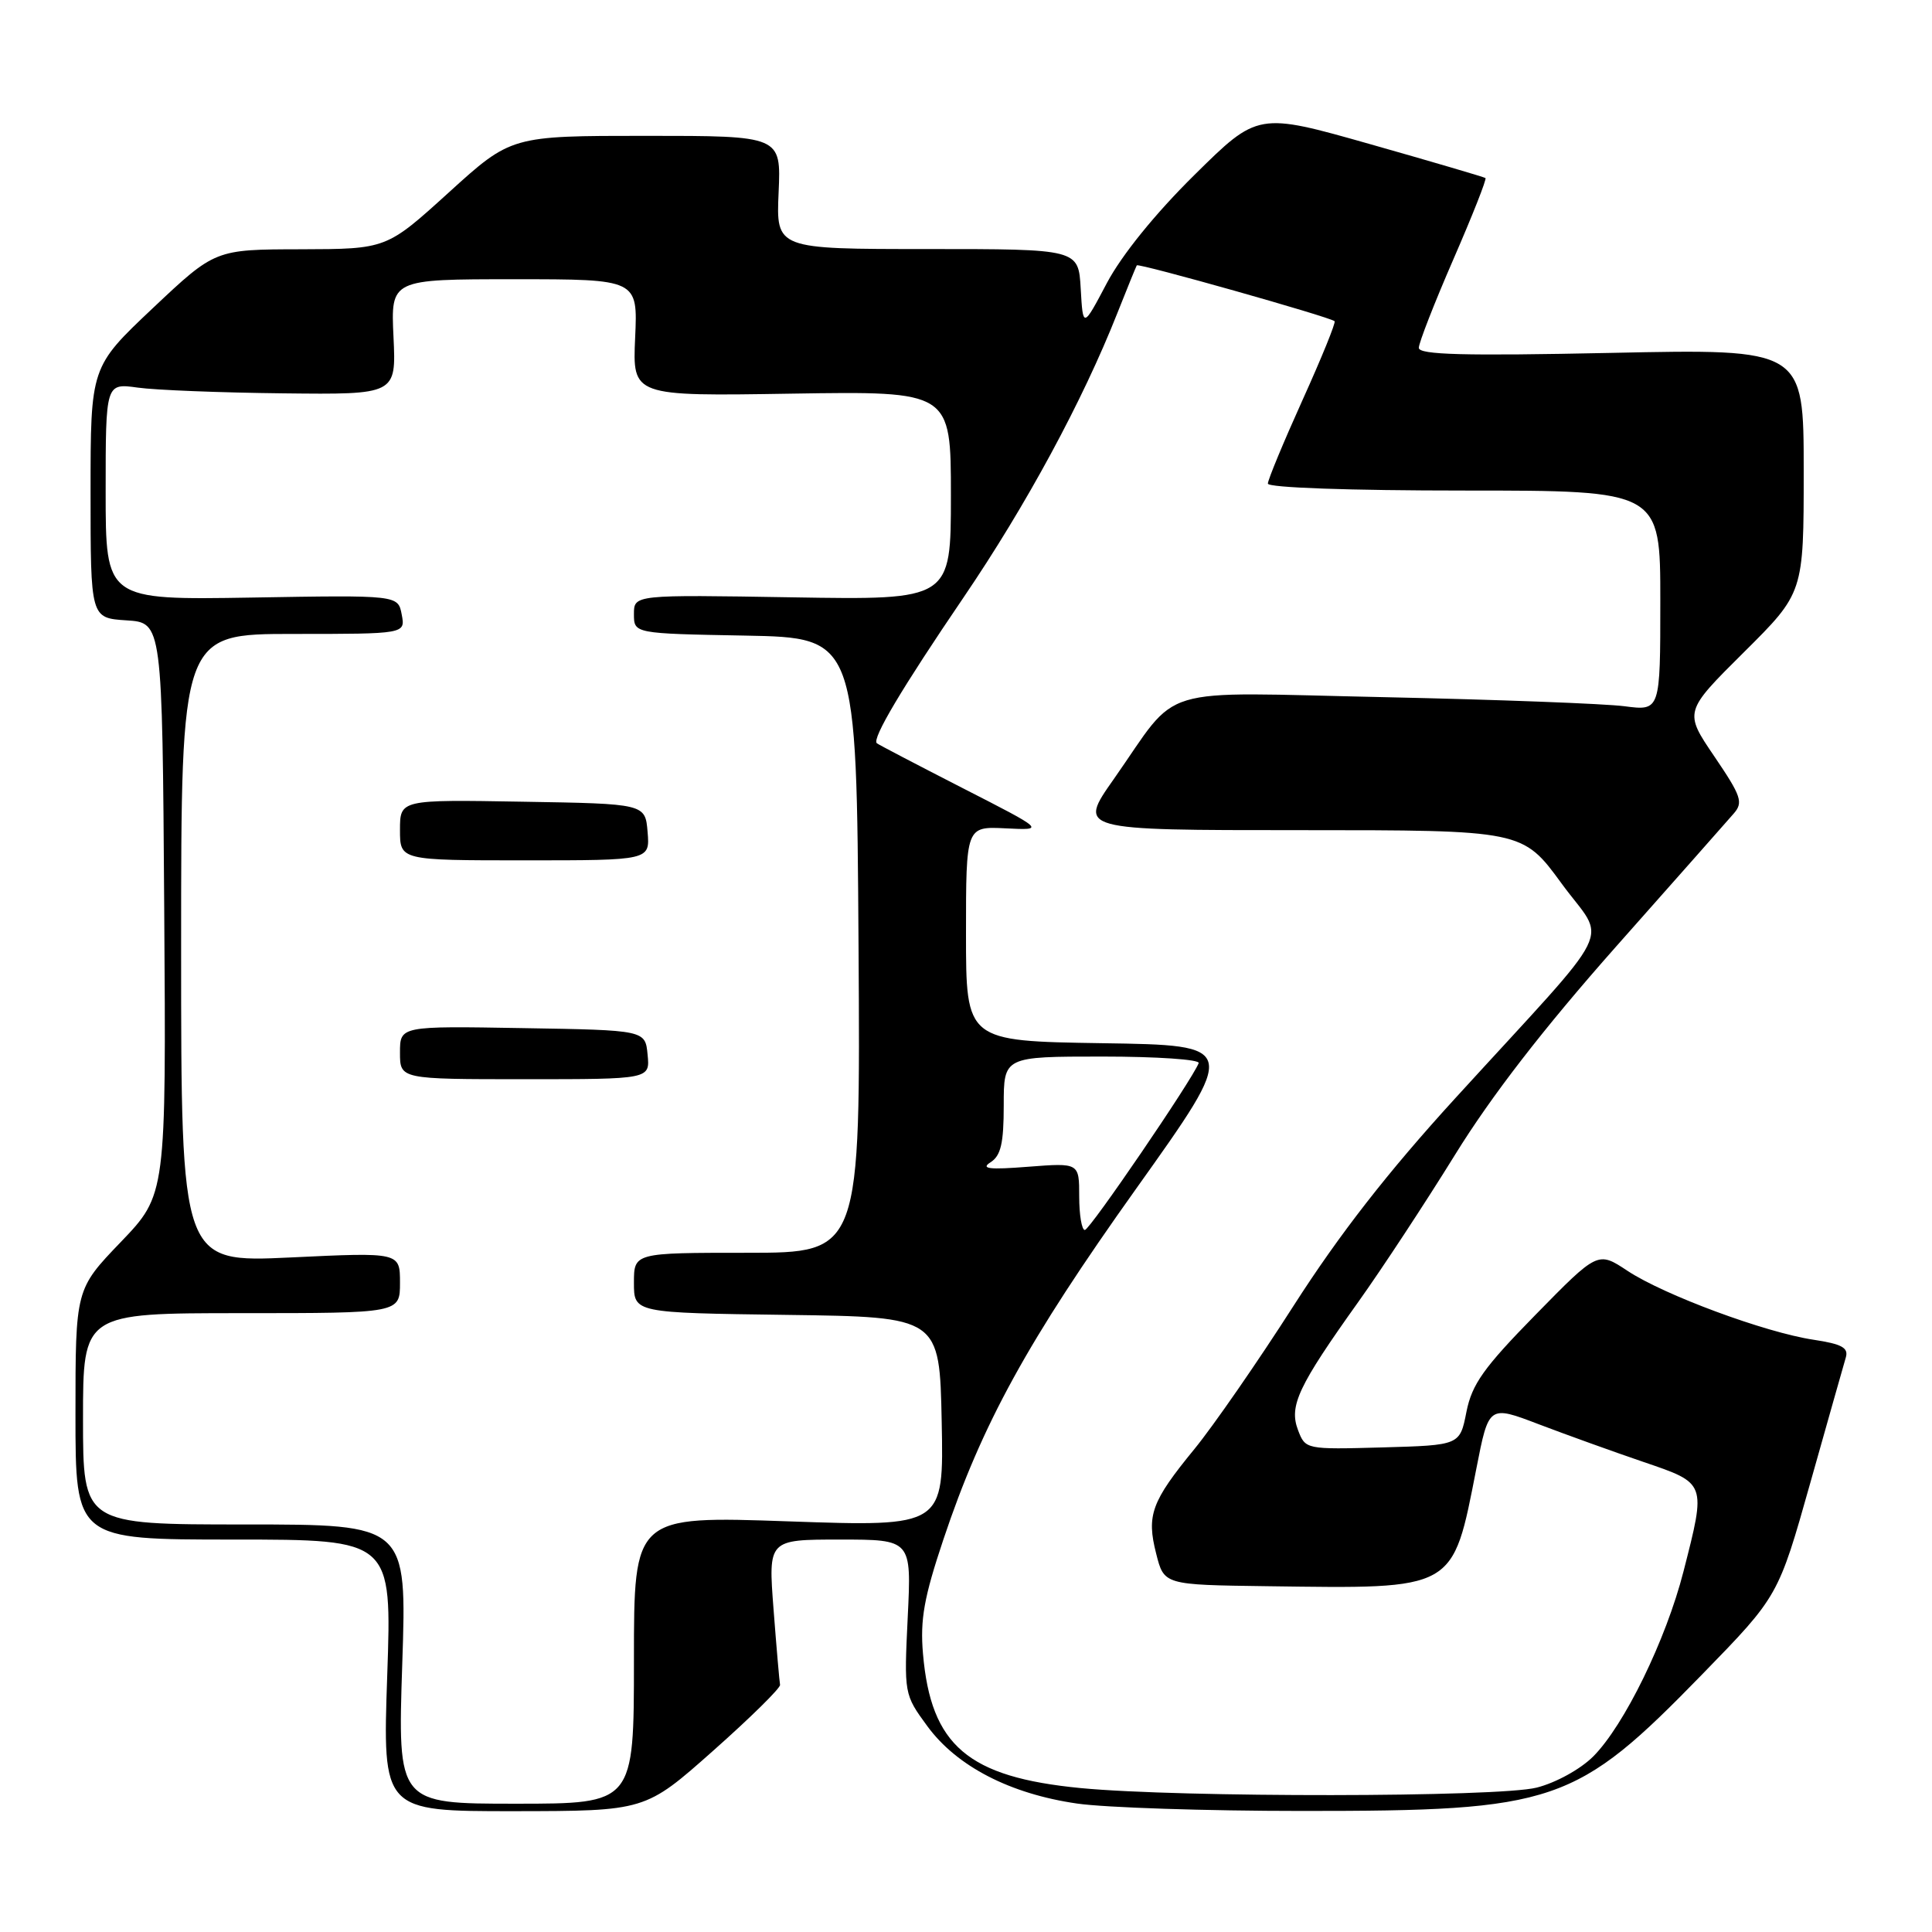 <?xml version="1.0" encoding="UTF-8" standalone="no"?>
<!DOCTYPE svg PUBLIC "-//W3C//DTD SVG 1.1//EN" "http://www.w3.org/Graphics/SVG/1.1/DTD/svg11.dtd" >
<svg xmlns="http://www.w3.org/2000/svg" xmlns:xlink="http://www.w3.org/1999/xlink" version="1.1" viewBox="0 0 256 256">
 <g >
 <path fill="currentColor"
d=" M 94.50 231.98 C 99.45 227.59 103.44 223.66 103.36 223.25 C 103.28 222.84 102.89 218.34 102.50 213.25 C 101.79 204.00 101.79 204.00 111.29 204.00 C 120.78 204.00 120.78 204.00 120.28 214.25 C 119.79 224.47 119.79 224.51 122.88 228.73 C 126.78 234.05 133.84 237.70 142.72 238.98 C 146.45 239.52 159.85 239.96 172.50 239.96 C 206.15 239.97 208.78 239.07 225.57 221.84 C 235.64 211.50 235.64 211.50 239.87 196.50 C 242.20 188.25 244.31 180.77 244.58 179.87 C 244.96 178.58 244.05 178.09 240.29 177.52 C 233.90 176.56 220.50 171.60 215.65 168.39 C 211.72 165.79 211.72 165.79 203.45 174.23 C 196.58 181.24 195.04 183.42 194.31 187.08 C 193.44 191.50 193.44 191.50 183.21 191.79 C 173.01 192.07 172.97 192.06 171.99 189.48 C 170.78 186.29 172.02 183.67 179.99 172.50 C 183.13 168.10 188.90 159.32 192.82 152.98 C 197.62 145.21 204.54 136.27 214.09 125.48 C 221.88 116.69 228.91 108.75 229.71 107.82 C 231.02 106.33 230.75 105.52 227.16 100.23 C 223.14 94.31 223.14 94.31 231.07 86.43 C 239.00 78.55 239.00 78.55 239.00 62.39 C 239.00 46.22 239.00 46.22 213.50 46.76 C 193.98 47.17 188.00 47.01 188.00 46.09 C 188.00 45.43 190.06 40.15 192.58 34.36 C 195.10 28.57 197.02 23.72 196.83 23.59 C 196.65 23.46 189.79 21.44 181.58 19.11 C 166.67 14.88 166.67 14.88 158.26 23.19 C 153.07 28.31 148.63 33.80 146.67 37.50 C 143.50 43.50 143.50 43.50 143.20 38.25 C 142.90 33.00 142.90 33.00 122.87 33.00 C 102.84 33.00 102.84 33.00 103.17 25.50 C 103.50 18.00 103.50 18.00 85.61 18.00 C 67.73 18.00 67.73 18.00 59.47 25.50 C 51.21 33.00 51.21 33.00 39.85 33.03 C 28.50 33.05 28.50 33.05 20.25 40.83 C 12.00 48.62 12.00 48.62 12.00 65.25 C 12.00 81.89 12.00 81.89 16.75 82.20 C 21.50 82.50 21.50 82.50 21.76 120.40 C 22.02 158.30 22.02 158.30 16.01 164.57 C 10.00 170.83 10.00 170.83 10.00 187.41 C 10.00 204.00 10.00 204.00 30.97 204.00 C 51.93 204.00 51.93 204.00 51.31 222.00 C 50.69 240.00 50.69 240.00 68.09 239.99 C 85.50 239.97 85.50 239.97 94.50 231.98 Z  M 53.30 220.50 C 53.92 202.00 53.92 202.00 32.46 202.00 C 11.00 202.00 11.00 202.00 11.00 188.00 C 11.00 174.00 11.00 174.00 32.00 174.00 C 53.00 174.00 53.00 174.00 53.00 169.97 C 53.00 165.93 53.00 165.93 38.50 166.62 C 24.00 167.30 24.00 167.30 24.00 125.65 C 24.00 84.00 24.00 84.00 38.86 84.00 C 53.72 84.00 53.72 84.00 53.23 81.43 C 52.74 78.85 52.74 78.85 33.37 79.18 C 14.00 79.50 14.00 79.50 14.00 65.14 C 14.00 50.77 14.00 50.77 18.25 51.36 C 20.59 51.69 29.25 52.03 37.50 52.12 C 52.50 52.29 52.50 52.29 52.14 44.64 C 51.78 37.00 51.78 37.00 68.15 37.00 C 84.51 37.00 84.51 37.00 84.16 44.75 C 83.81 52.50 83.81 52.50 104.90 52.16 C 126.00 51.83 126.00 51.83 126.00 65.66 C 126.00 79.50 126.00 79.50 105.00 79.15 C 84.00 78.80 84.00 78.80 84.00 81.37 C 84.00 83.95 84.00 83.95 98.75 84.22 C 113.50 84.50 113.50 84.50 113.76 125.25 C 114.02 166.00 114.02 166.00 99.01 166.00 C 84.00 166.00 84.00 166.00 84.00 169.98 C 84.00 173.96 84.00 173.96 104.25 174.23 C 124.50 174.50 124.50 174.50 124.78 188.40 C 125.06 202.30 125.06 202.30 104.53 201.59 C 84.00 200.87 84.00 200.87 84.00 219.94 C 84.00 239.00 84.00 239.00 68.34 239.00 C 52.69 239.00 52.69 239.00 53.30 220.50 Z  M 85.81 139.75 C 85.50 136.50 85.50 136.50 69.25 136.23 C 53.00 135.95 53.00 135.95 53.00 139.48 C 53.00 143.00 53.00 143.00 69.56 143.00 C 86.13 143.00 86.13 143.00 85.81 139.75 Z  M 85.81 110.25 C 85.50 106.50 85.50 106.50 69.25 106.23 C 53.00 105.95 53.00 105.95 53.00 109.98 C 53.00 114.00 53.00 114.00 69.56 114.00 C 86.12 114.00 86.12 114.00 85.81 110.25 Z  M 143.19 236.93 C 128.25 235.48 123.35 231.31 122.30 219.13 C 121.91 214.59 122.44 211.65 125.00 204.00 C 130.14 188.64 136.17 177.68 150.55 157.50 C 164.09 138.50 164.09 138.50 146.05 138.23 C 128.00 137.95 128.00 137.95 128.00 123.73 C 128.00 109.50 128.00 109.50 133.25 109.76 C 138.50 110.02 138.50 110.02 127.50 104.40 C 121.45 101.30 116.35 98.64 116.18 98.48 C 115.52 97.88 119.51 91.17 127.68 79.16 C 135.98 66.95 143.45 53.14 148.05 41.50 C 149.36 38.20 150.52 35.35 150.63 35.16 C 150.84 34.83 176.17 41.98 176.84 42.56 C 177.03 42.72 175.12 47.42 172.59 53.01 C 170.07 58.59 168.00 63.58 168.00 64.08 C 168.00 64.62 178.88 65.00 194.00 65.00 C 220.00 65.00 220.00 65.00 220.00 79.60 C 220.00 94.20 220.00 94.20 215.25 93.58 C 212.64 93.24 198.35 92.70 183.50 92.38 C 152.51 91.73 156.51 90.52 147.57 103.25 C 142.82 110.00 142.82 110.00 172.29 110.00 C 201.75 110.00 201.75 110.00 206.92 117.07 C 212.88 125.25 214.69 121.58 192.85 145.50 C 183.89 155.31 177.48 163.54 171.42 173.00 C 166.67 180.43 160.75 188.97 158.27 192.00 C 152.56 198.97 151.90 200.78 153.20 205.87 C 154.24 210.00 154.24 210.00 167.87 210.18 C 193.02 210.52 192.43 210.85 195.63 194.57 C 197.27 186.19 197.27 186.19 203.89 188.72 C 207.52 190.10 213.76 192.35 217.75 193.71 C 226.14 196.57 226.09 196.42 223.07 208.23 C 220.75 217.30 215.22 228.62 211.11 232.74 C 209.42 234.43 206.15 236.23 203.61 236.87 C 198.48 238.16 156.39 238.20 143.19 236.93 Z  M 143.00 158.54 C 143.00 154.08 143.00 154.08 136.25 154.60 C 131.06 155.01 129.90 154.87 131.25 154.01 C 132.62 153.14 133.00 151.50 133.00 146.45 C 133.00 140.00 133.00 140.00 146.08 140.00 C 153.28 140.00 159.02 140.39 158.83 140.87 C 157.99 143.06 144.41 162.97 143.75 162.98 C 143.34 162.99 143.00 160.99 143.00 158.54 Z "/>
</g>
</svg>